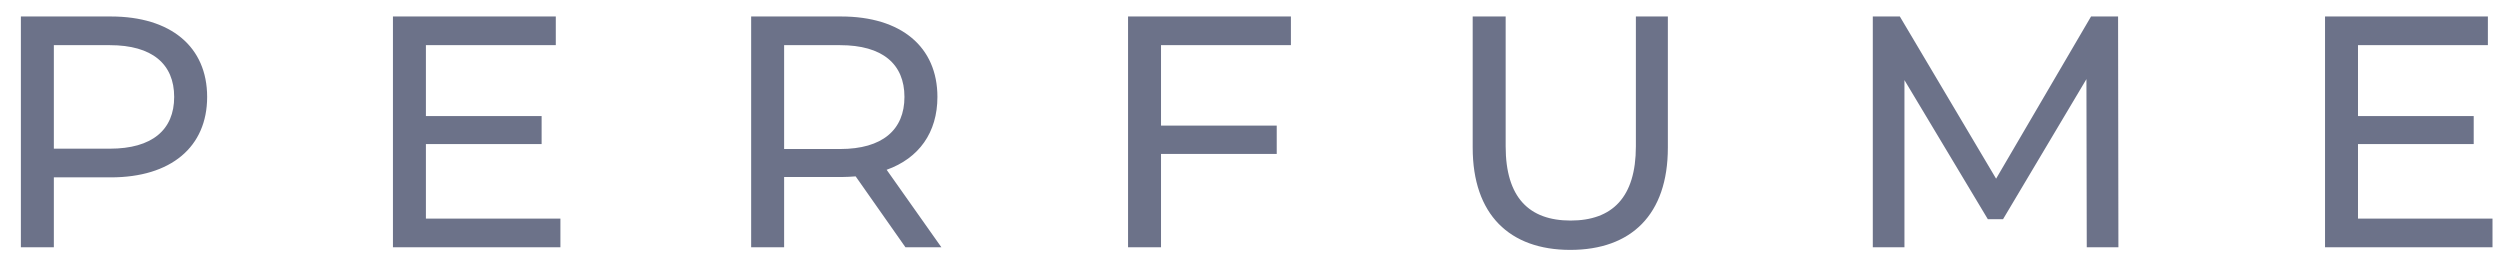 <svg width="91" height="10" viewBox="0 0 91 10" fill="none" xmlns="http://www.w3.org/2000/svg">
<path d="M4.036 0.6H0.76V9H1.96V6.456H4.036C6.22 6.456 7.54 5.352 7.54 3.528C7.54 1.704 6.22 0.6 4.036 0.6ZM4 5.412H1.96V1.644H4C5.536 1.644 6.34 2.328 6.34 3.528C6.34 4.728 5.536 5.412 4 5.412ZM15.503 7.956V5.244H19.715V4.224H15.503V1.644H20.231V0.6H14.303V9H20.399V7.956H15.503ZM34.266 9L32.274 6.18C33.45 5.76 34.122 4.824 34.122 3.528C34.122 1.704 32.802 0.6 30.618 0.6H27.342V9H28.542V6.444H30.618C30.798 6.444 30.978 6.432 31.146 6.42L32.958 9H34.266ZM30.582 5.424H28.542V1.644H30.582C32.118 1.644 32.922 2.328 32.922 3.528C32.922 4.728 32.118 5.424 30.582 5.424ZM46.989 1.644V0.6H41.061V9H42.261V5.604H46.473V4.572H42.261V1.644H46.989ZM57.158 9.096C59.378 9.096 60.71 7.812 60.71 5.376V0.6H59.546V5.328C59.546 7.188 58.682 8.028 57.17 8.028C55.658 8.028 54.806 7.188 54.806 5.328V0.6H53.606V5.376C53.606 7.812 54.95 9.096 57.158 9.096ZM77.11 9L77.098 0.6H76.114L72.658 6.504L69.154 0.6H68.17V9H69.322V2.916L72.358 7.98H72.91L75.946 2.88L75.958 9H77.11ZM85.831 7.956V5.244H90.043V4.224H85.831V1.644H90.559V0.6H84.631V9H90.727V7.956H85.831Z" fill="#6C7289"/>
</svg>
